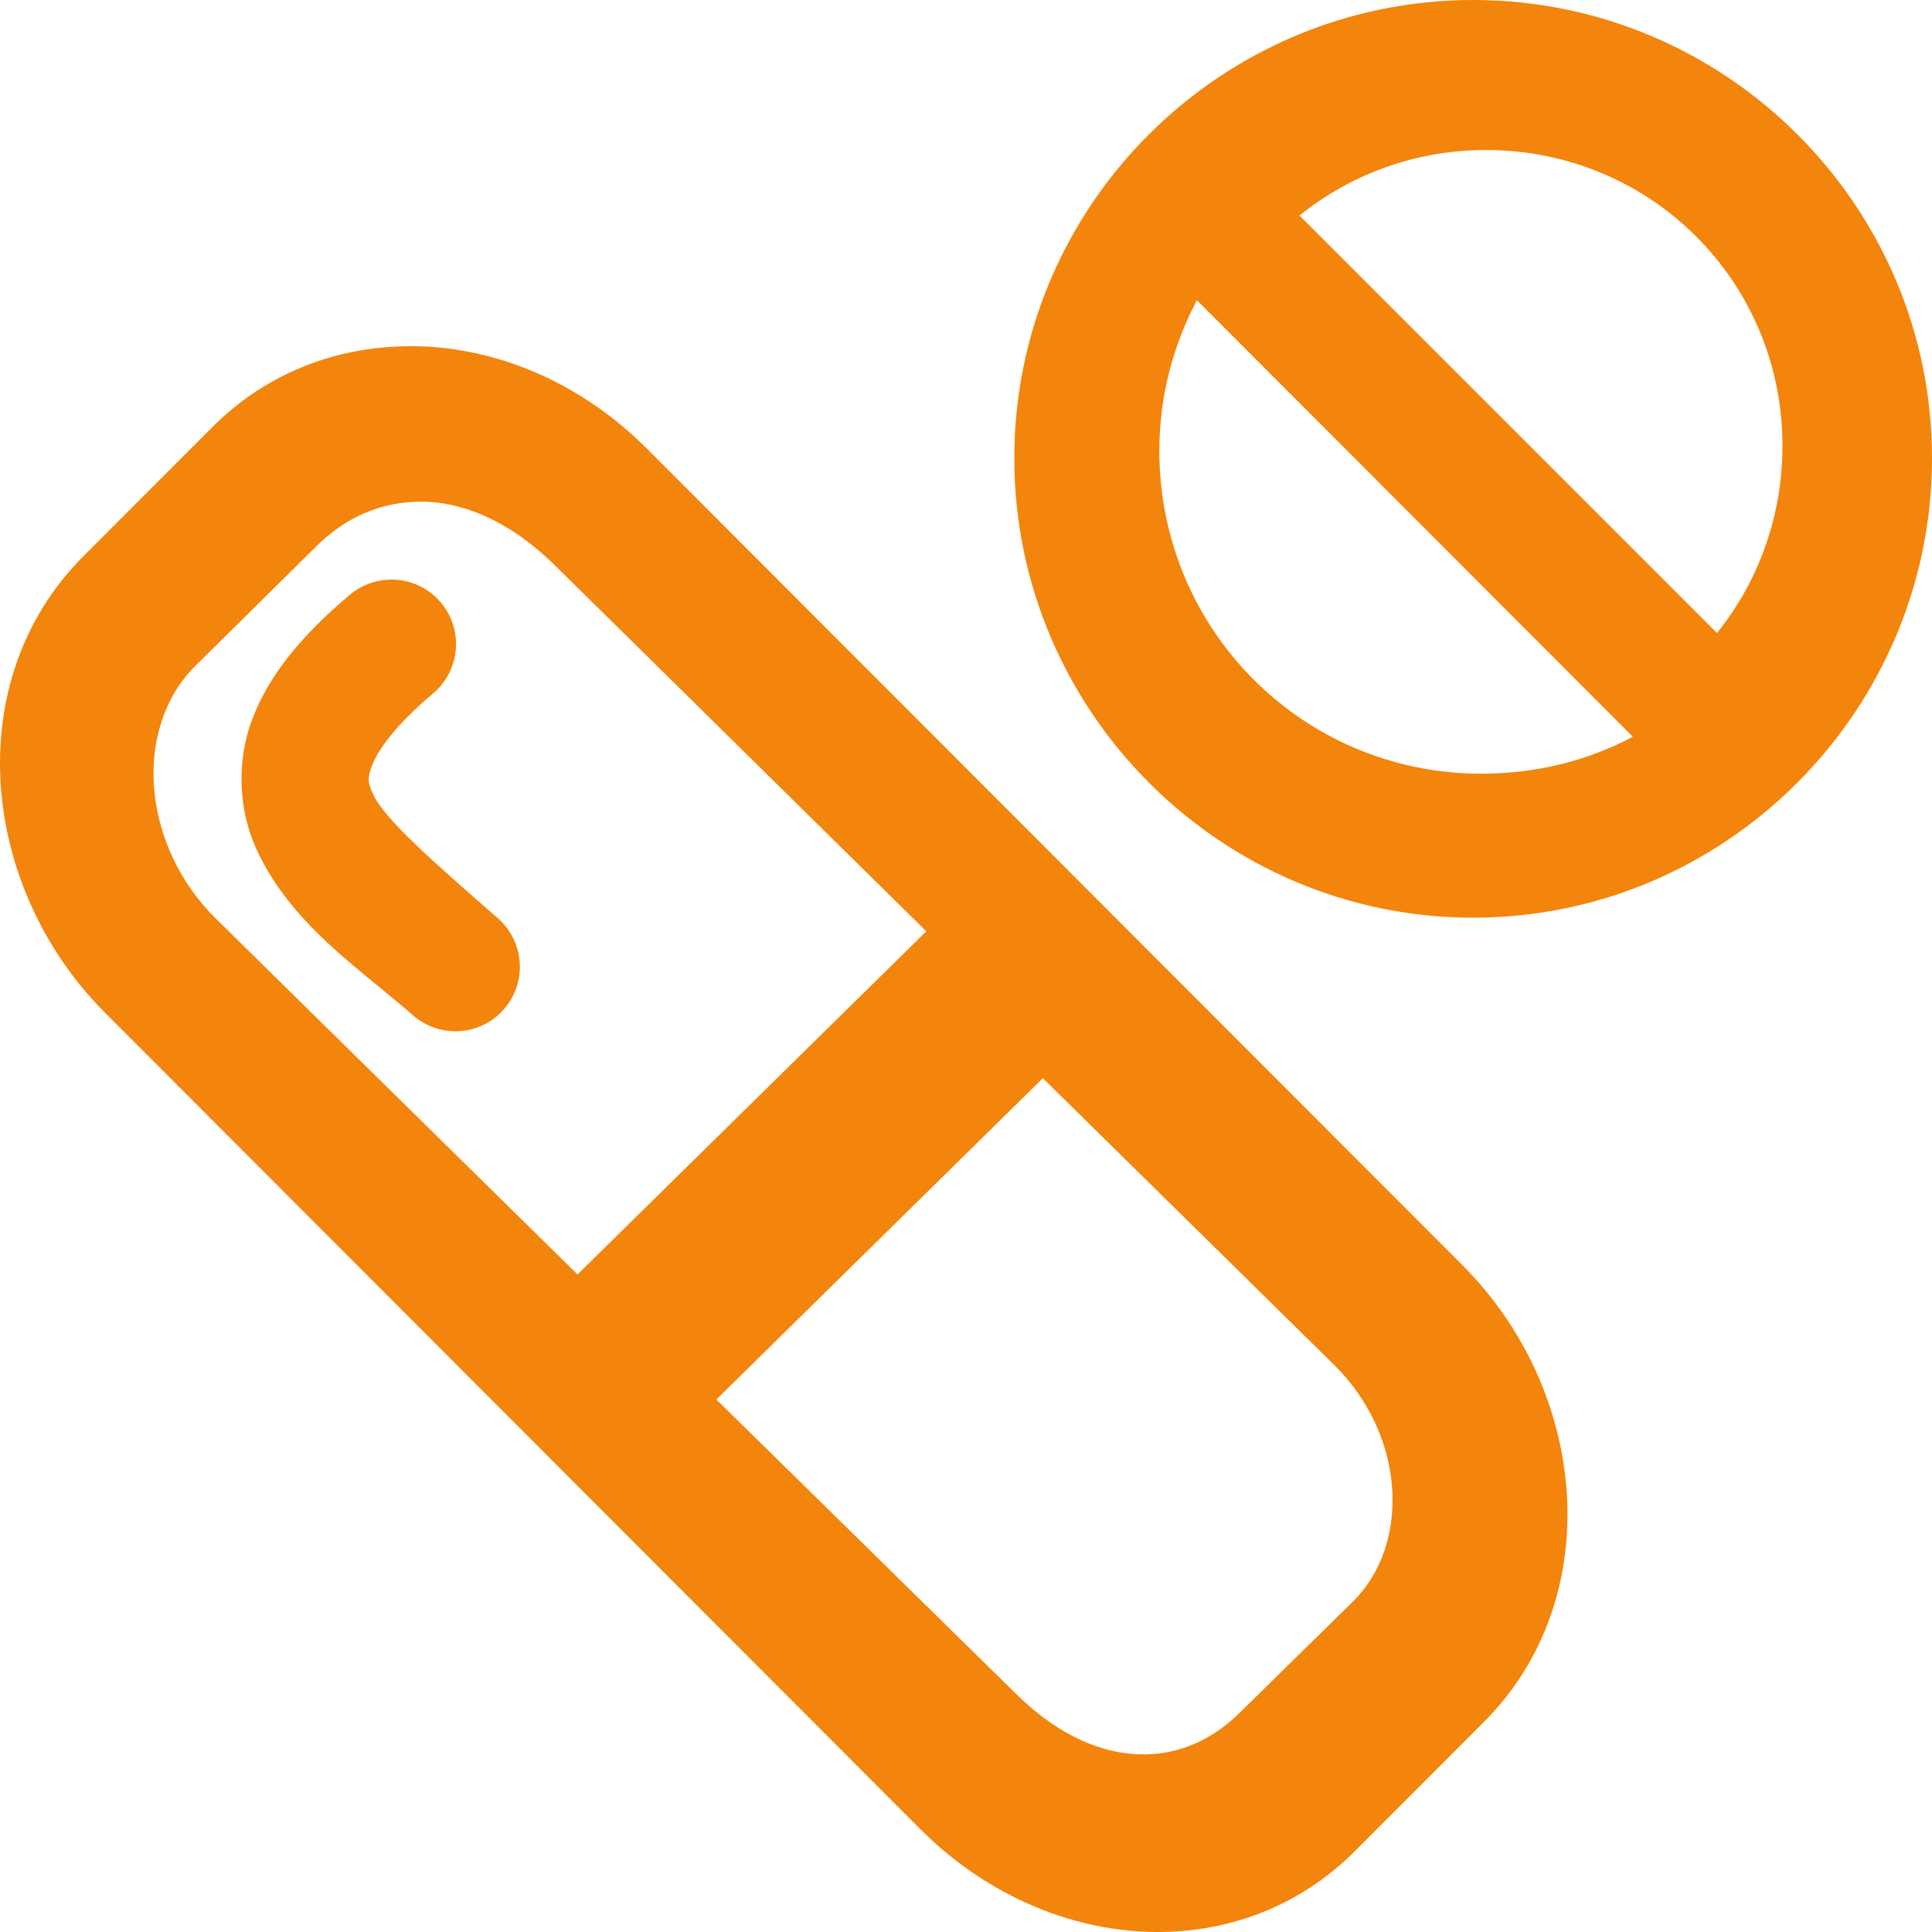 <svg width="40" height="40" viewBox="0 0 40 40" fill="none" xmlns="http://www.w3.org/2000/svg">
<path fill-rule="evenodd" clip-rule="evenodd" d="M30.5 0C25.271 0 21 4.253 21 9.486C21 14.718 25.269 19 30.5 19C35.731 19 40 14.718 40 9.486C40 4.253 35.73 0 30.5 0ZM30.766 3.106C34.172 3.106 36.904 5.824 36.904 9.231C36.904 10.699 36.398 12.051 35.548 13.106L26.904 4.462C27.957 3.615 29.299 3.106 30.766 3.106H30.766ZM33.806 15.253L24.78 6.215L24.78 6.216C24.291 7.144 24.003 8.199 24.003 9.33C24.003 13.035 26.971 16.018 30.668 16.018C31.806 16.018 32.872 15.752 33.806 15.253ZM8.214 7.175C6.807 7.237 5.456 7.782 4.396 8.843L1.729 11.513C-0.856 14.101 -0.406 18.384 2.174 20.967L19.059 37.875C21.623 40.441 25.585 40.796 28.058 38.32L30.724 35.65C33.268 33.103 32.907 28.827 30.28 26.196L13.394 9.289C12.085 7.978 10.444 7.262 8.826 7.175C8.623 7.165 8.415 7.166 8.215 7.175L8.214 7.175ZM8.883 10.39C8.777 10.384 8.674 10.386 8.569 10.39L8.57 10.391C7.835 10.422 7.143 10.726 6.568 11.292L4.056 13.775C2.742 15.067 2.921 17.496 4.475 19.025L11.957 26.386L19.178 19.282L11.487 11.703C10.633 10.864 9.736 10.445 8.883 10.39ZM8.055 12.001C7.753 12.012 7.464 12.124 7.235 12.321C6.238 13.164 5.57 13.974 5.222 14.893C4.874 15.812 4.957 16.832 5.319 17.604C5.894 18.831 6.879 19.639 7.832 20.419C8.077 20.621 8.321 20.82 8.554 21.025V21.024C8.914 21.337 9.413 21.434 9.864 21.279C10.314 21.124 10.648 20.739 10.739 20.271C10.83 19.803 10.664 19.321 10.304 19.008L10.22 18.935C9.013 17.879 7.971 16.968 7.735 16.464C7.614 16.206 7.598 16.129 7.707 15.838C7.817 15.548 8.165 15.035 8.957 14.365V14.364C9.246 14.126 9.422 13.776 9.44 13.402C9.459 13.027 9.32 12.662 9.056 12.395C8.792 12.129 8.429 11.986 8.055 12.001L8.055 12.001ZM27.616 28.253L21.591 22.323L14.832 28.975L21.052 35.085C22.605 36.611 24.392 36.712 25.657 35.47L28.008 33.161C29.209 31.981 29.112 29.723 27.616 28.253Z" fill="#F3850C"/>
</svg>
